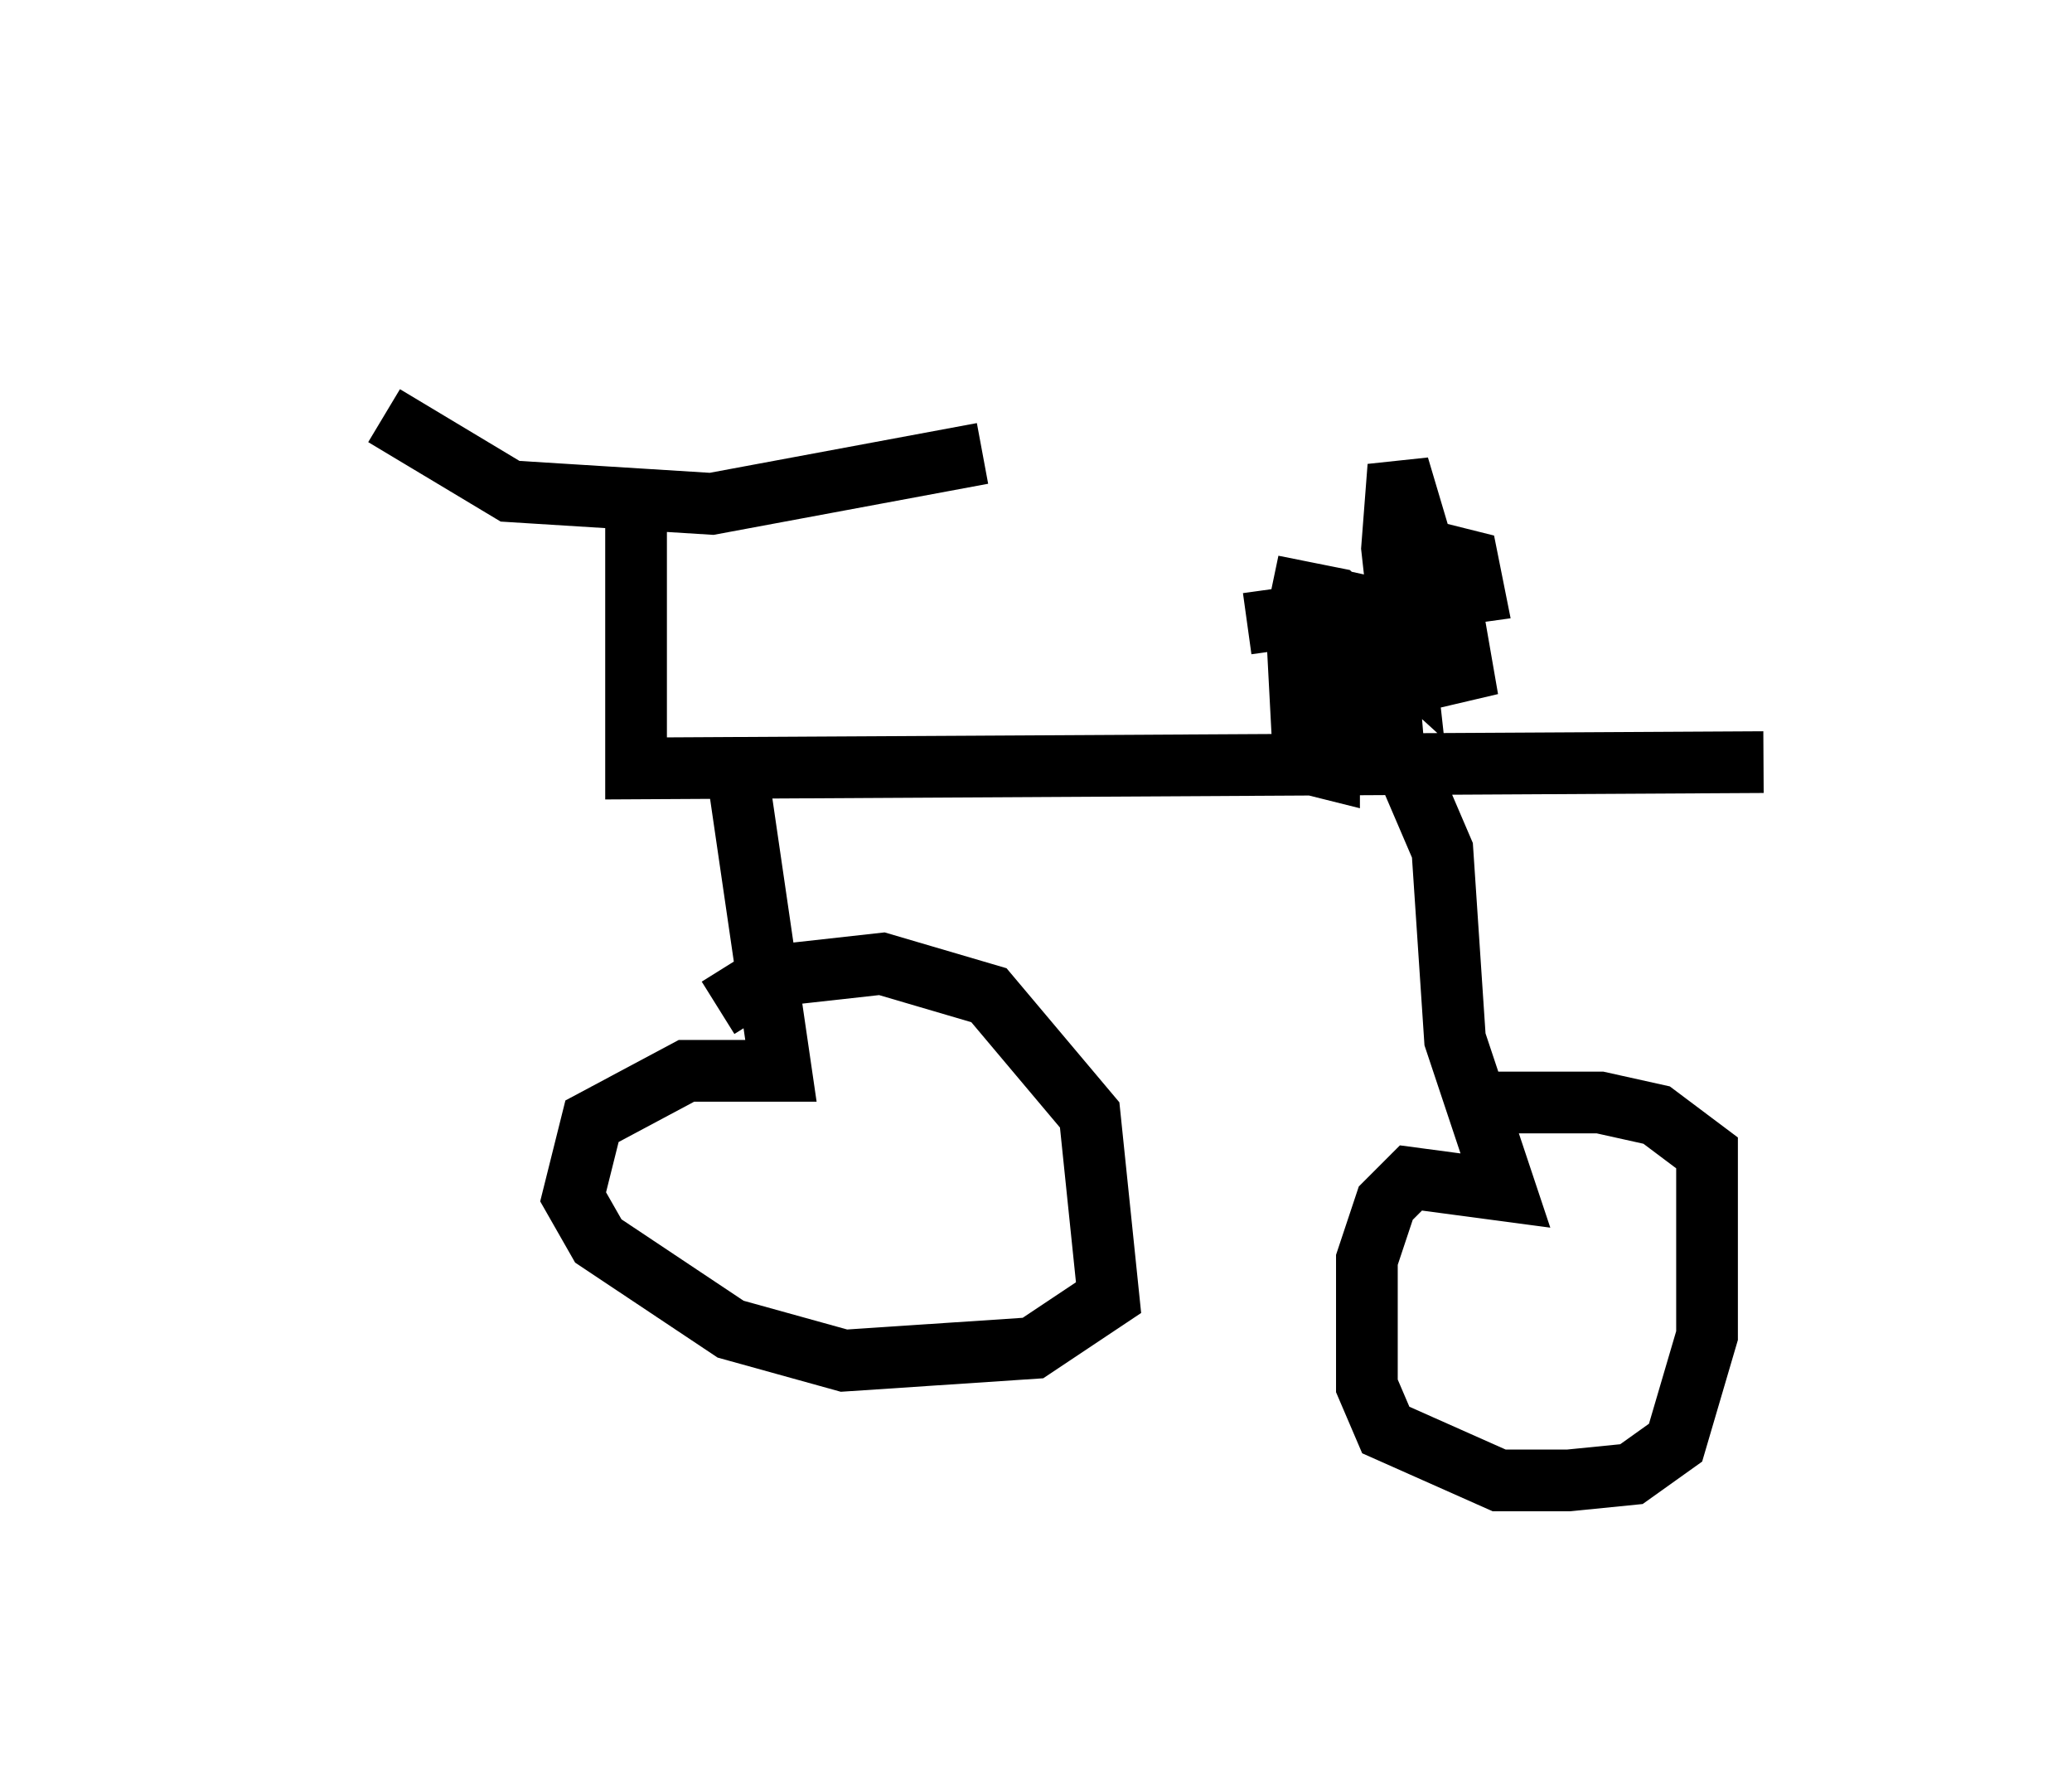 <?xml version="1.0" encoding="utf-8" ?>
<svg baseProfile="full" height="28.988" version="1.1" width="33.582" xmlns="http://www.w3.org/2000/svg" xmlns:ev="http://www.w3.org/2001/xml-events" xmlns:xlink="http://www.w3.org/1999/xlink"><defs /><rect fill="white" height="28.988" width="33.582" x="0" y="0" /><path d="M5, 5 m1.225, 1.735 l2.042, 1.225 3.267, 0.204 l4.39, -0.817 m-5.615, 0.919 l0.0, 4.185 18.273, -0.102 m-16.64, 0.102 l0.715, 4.9 -1.531, 0.0 l-1.531, 0.817 -0.306, 1.225 l0.408, 0.715 2.144, 1.429 l1.838, 0.51 3.063, -0.204 l1.225, -0.817 -0.306, -2.96 l-1.633, -1.94 -1.735, -0.51 l-1.838, 0.204 -0.817, 0.51 m11.127, -3.981 l0.613, 1.429 0.204, 3.063 l0.817, 2.45 -1.531, -0.204 l-0.408, 0.408 -0.306, 0.919 l0.0, 2.042 0.306, 0.715 l1.838, 0.817 1.123, 0.0 l1.021, -0.102 0.715, -0.51 l0.51, -1.735 0.0, -2.96 l-0.817, -0.613 -0.919, -0.204 l-1.838, 0.0 m-3.879, -7.758 l3.675, -0.51 -0.102, -0.51 l-0.408, -0.102 0.408, 2.348 l-1.123, -3.777 -0.102, 1.327 l0.204, 1.838 -1.123, -1.021 l-1.021, -0.204 3.267, 0.715 l-2.246, 0.204 -0.102, 1.225 l1.021, 0.204 -0.102, -1.225 l-0.306, -0.408 -0.715, 0.0 l-0.408, 0.204 0.102, 1.94 l0.408, 0.102 0.0, -0.817 l-0.408, -2.144 " fill="none" stroke="black" stroke-width="1" /></svg>